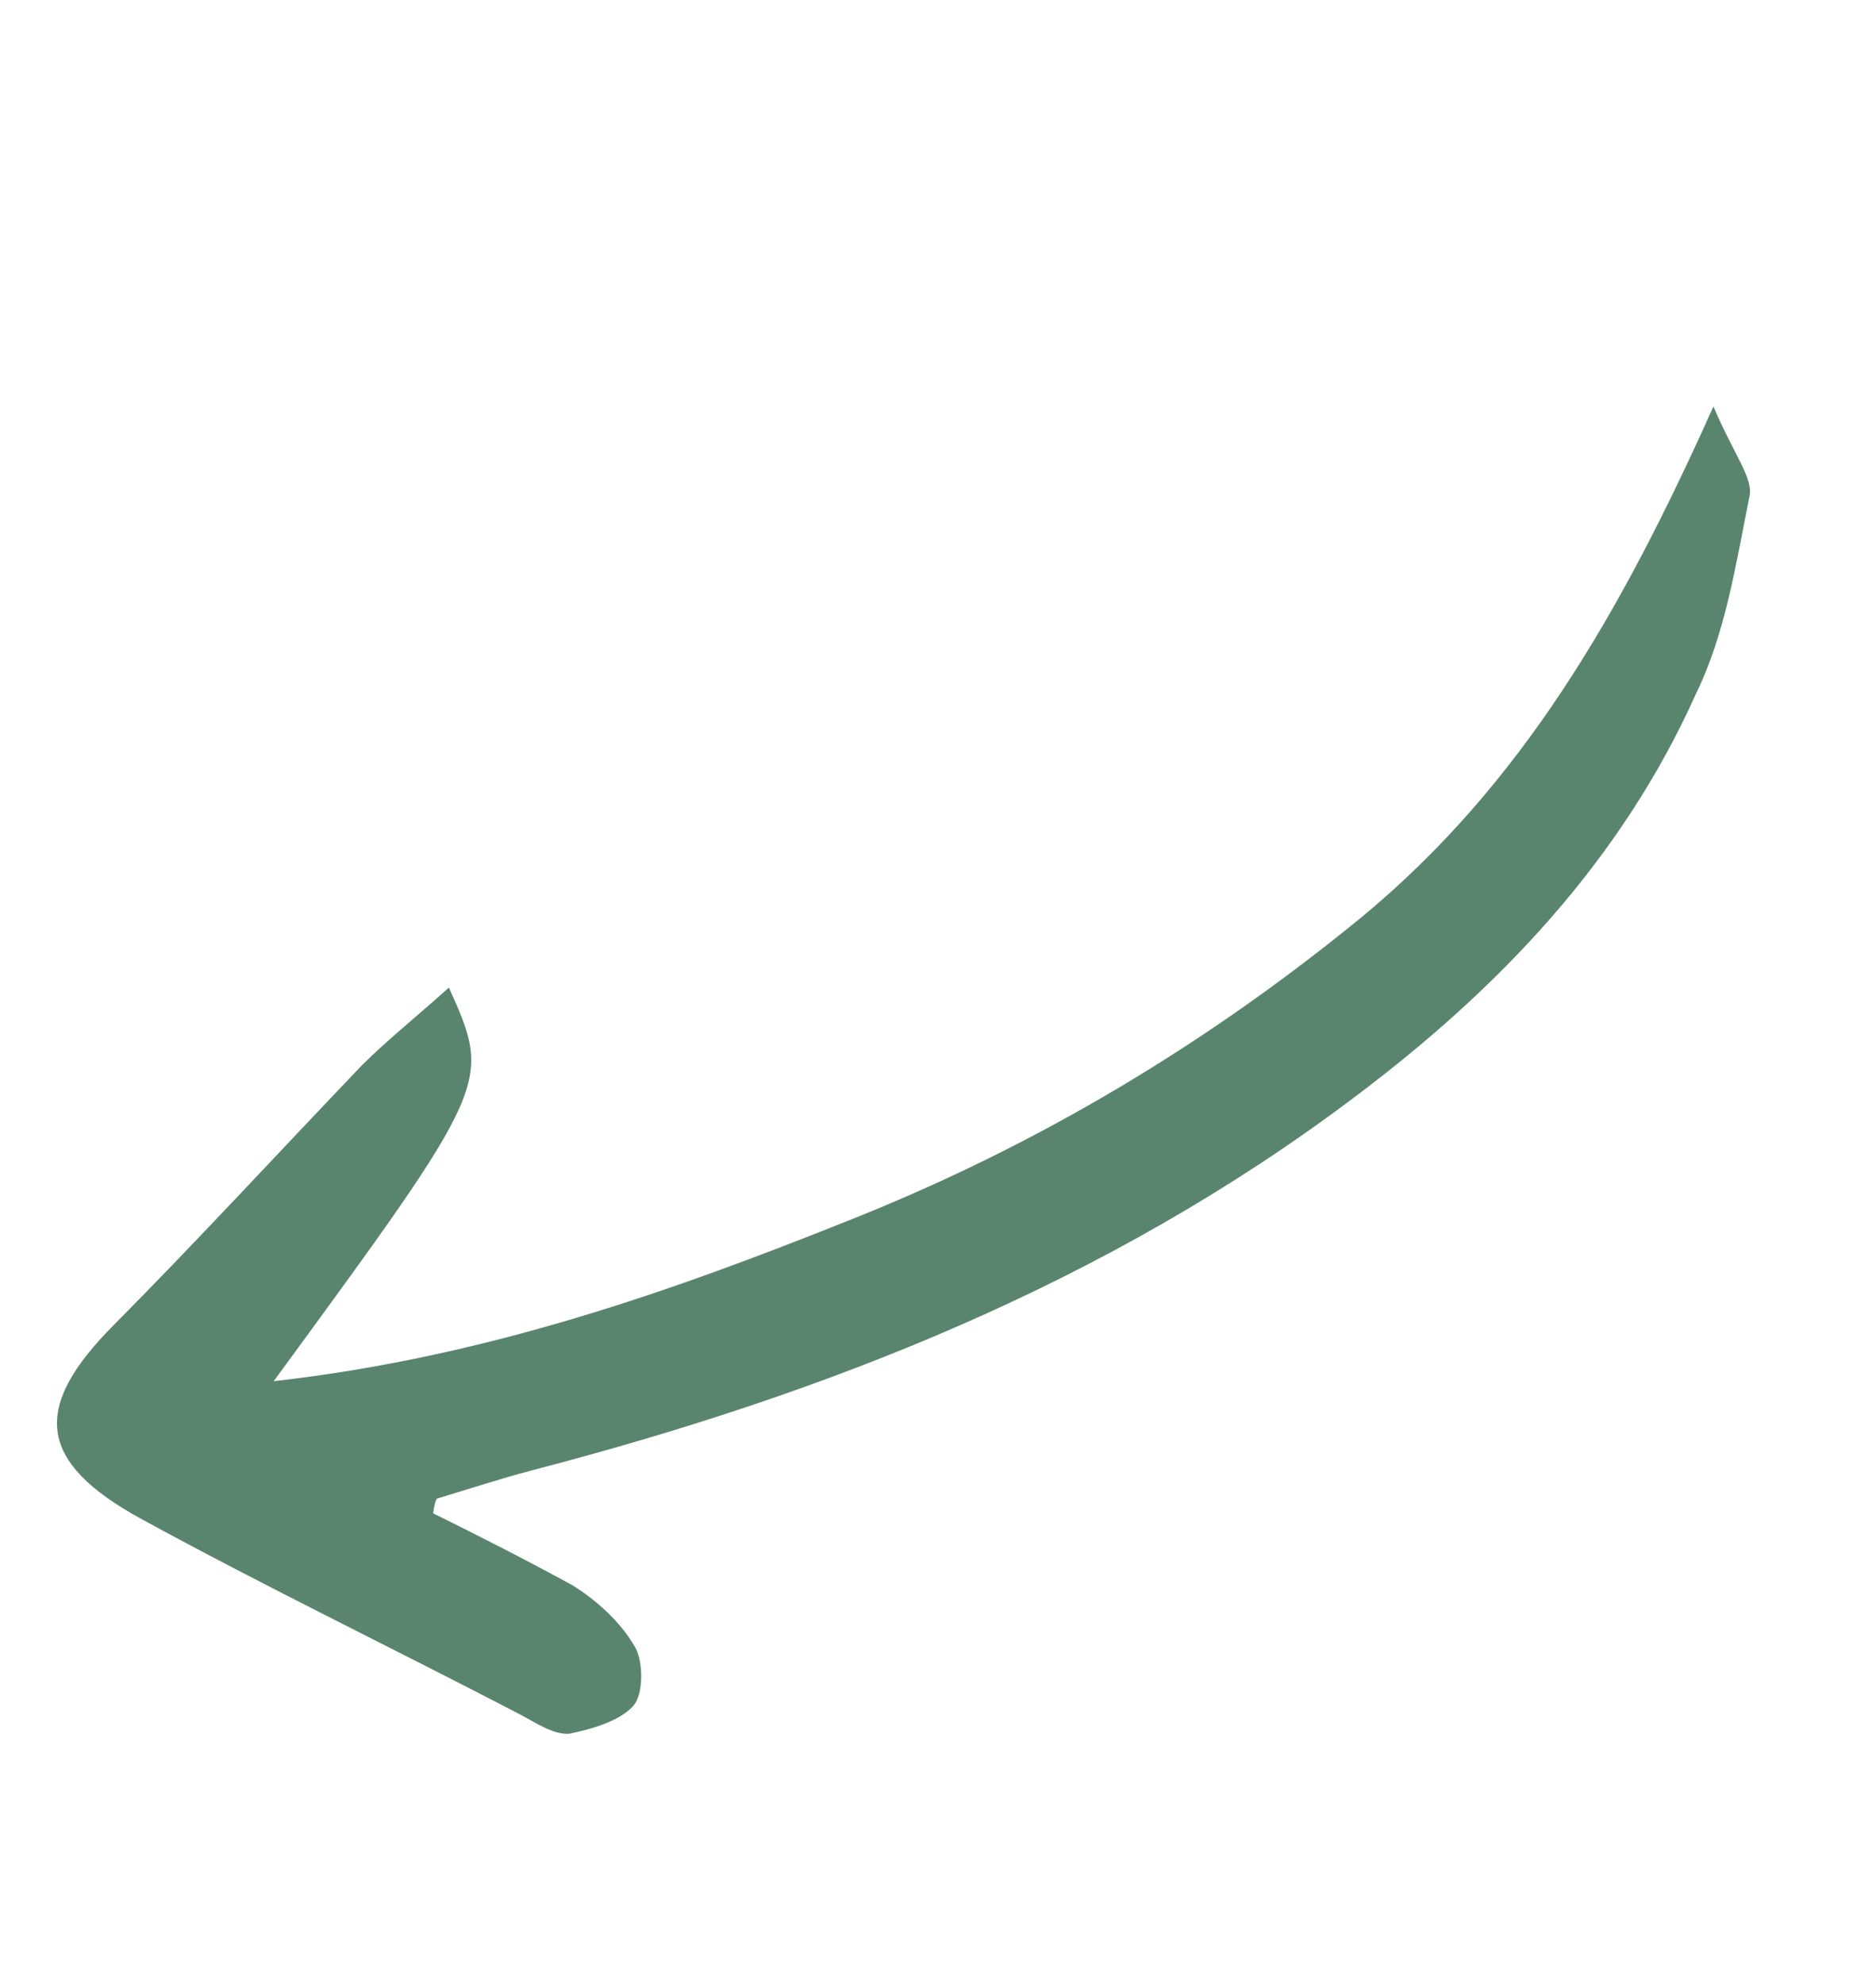 <svg width="70" height="74" viewBox="0 0 70 74" fill="none" xmlns="http://www.w3.org/2000/svg">
<g clip-path="url(#clip0_52_47)">
<path d="M63.934 15.162C64.707 16.977 65.421 17.835 65.282 18.504C64.776 20.996 64.396 23.601 63.277 25.89C60.479 32.122 55.91 36.898 50.515 40.944C41.334 47.857 30.898 51.964 19.846 54.846C18.664 55.157 17.546 55.524 16.308 55.898C16.252 55.962 16.203 56.145 16.162 56.447C17.896 57.304 19.694 58.218 21.373 59.138C22.247 59.687 23.137 60.474 23.675 61.403C24.007 61.923 24.025 63.183 23.632 63.627C23.127 64.198 22.065 64.501 21.235 64.671C20.636 64.707 20.008 64.264 19.388 63.941C14.734 61.517 9.967 59.219 5.306 56.676C1.329 54.512 1.203 52.477 4.256 49.413C7.422 46.221 10.46 42.917 13.507 39.733C14.468 38.775 15.613 37.865 16.75 36.837C18.352 40.404 18.352 40.404 10.212 51.519C18.144 50.624 25.078 48.168 31.935 45.417C38.791 42.665 45.046 38.929 50.819 34.2C56.76 29.282 60.452 22.936 63.934 15.162Z" fill="#59856E"/>
</g>
<defs>
<clipPath id="clip0_52_47">
<rect width="30.111" height="70.258" fill="white" transform="translate(23.429 73.138) rotate(-138.48)"/>
</clipPath>
</defs>
</svg>
